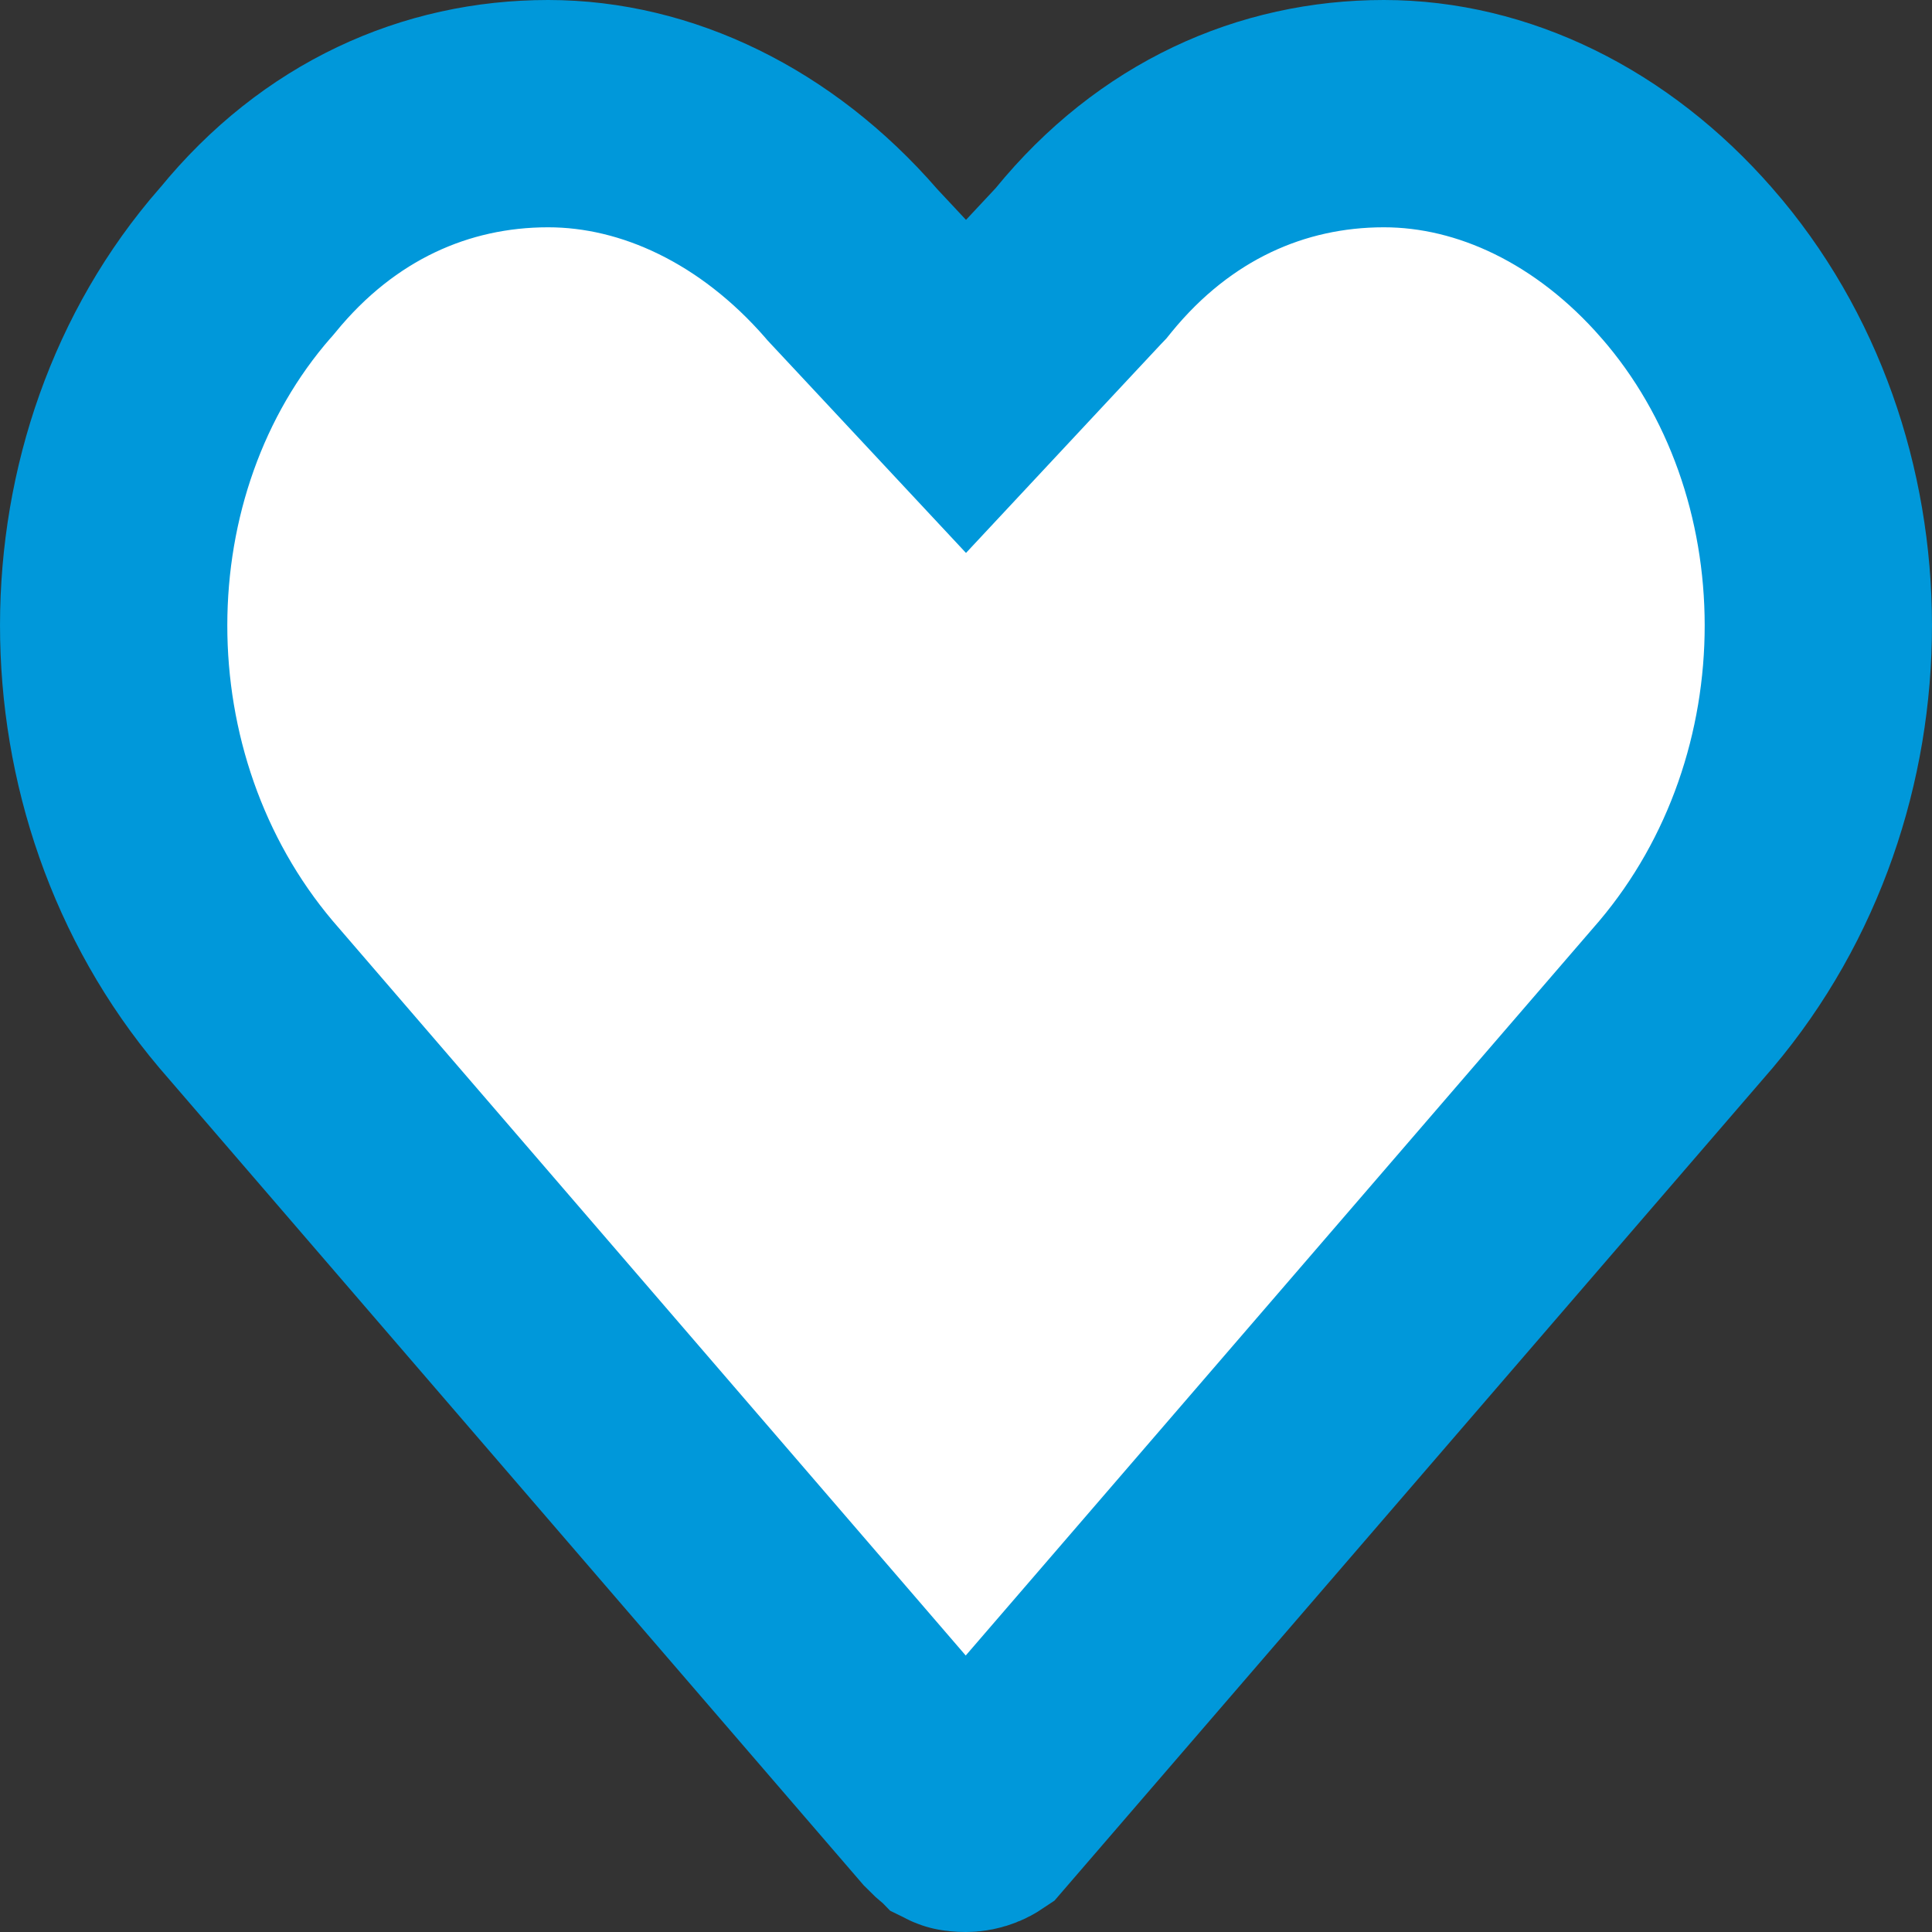 <svg width="17" height="17" viewBox="0 0 17 17" fill="none" xmlns="http://www.w3.org/2000/svg">
<rect x="0" y="0" width="17" height="17" fill="#333333" stroke="none"/>
<path d="M14.843 2.315L14.844 2.316C16.379 4.075 16.394 6.904 14.836 8.749L8.61 15.968C8.604 15.972 8.595 15.977 8.583 15.982C8.553 15.995 8.522 16 8.5 16C8.463 16 8.444 15.997 8.436 15.995C8.433 15.995 8.431 15.994 8.431 15.994L8.43 15.993L8.43 15.993C8.43 15.993 8.422 15.99 8.407 15.978C8.392 15.966 8.37 15.947 8.339 15.915L2.164 8.749C0.606 6.904 0.621 4.075 2.156 2.316L2.167 2.304L2.178 2.291C2.892 1.416 3.835 1 4.823 1C5.782 1 6.746 1.463 7.488 2.315L7.499 2.328L7.511 2.341L7.769 2.617L8.5 3.4L9.231 2.617L9.489 2.341L9.512 2.317L9.533 2.291C10.247 1.416 11.189 1 12.177 1C13.137 1 14.1 1.463 14.843 2.315Z" fill="white" stroke="#0098DA" stroke-width="2"/>
</svg>
